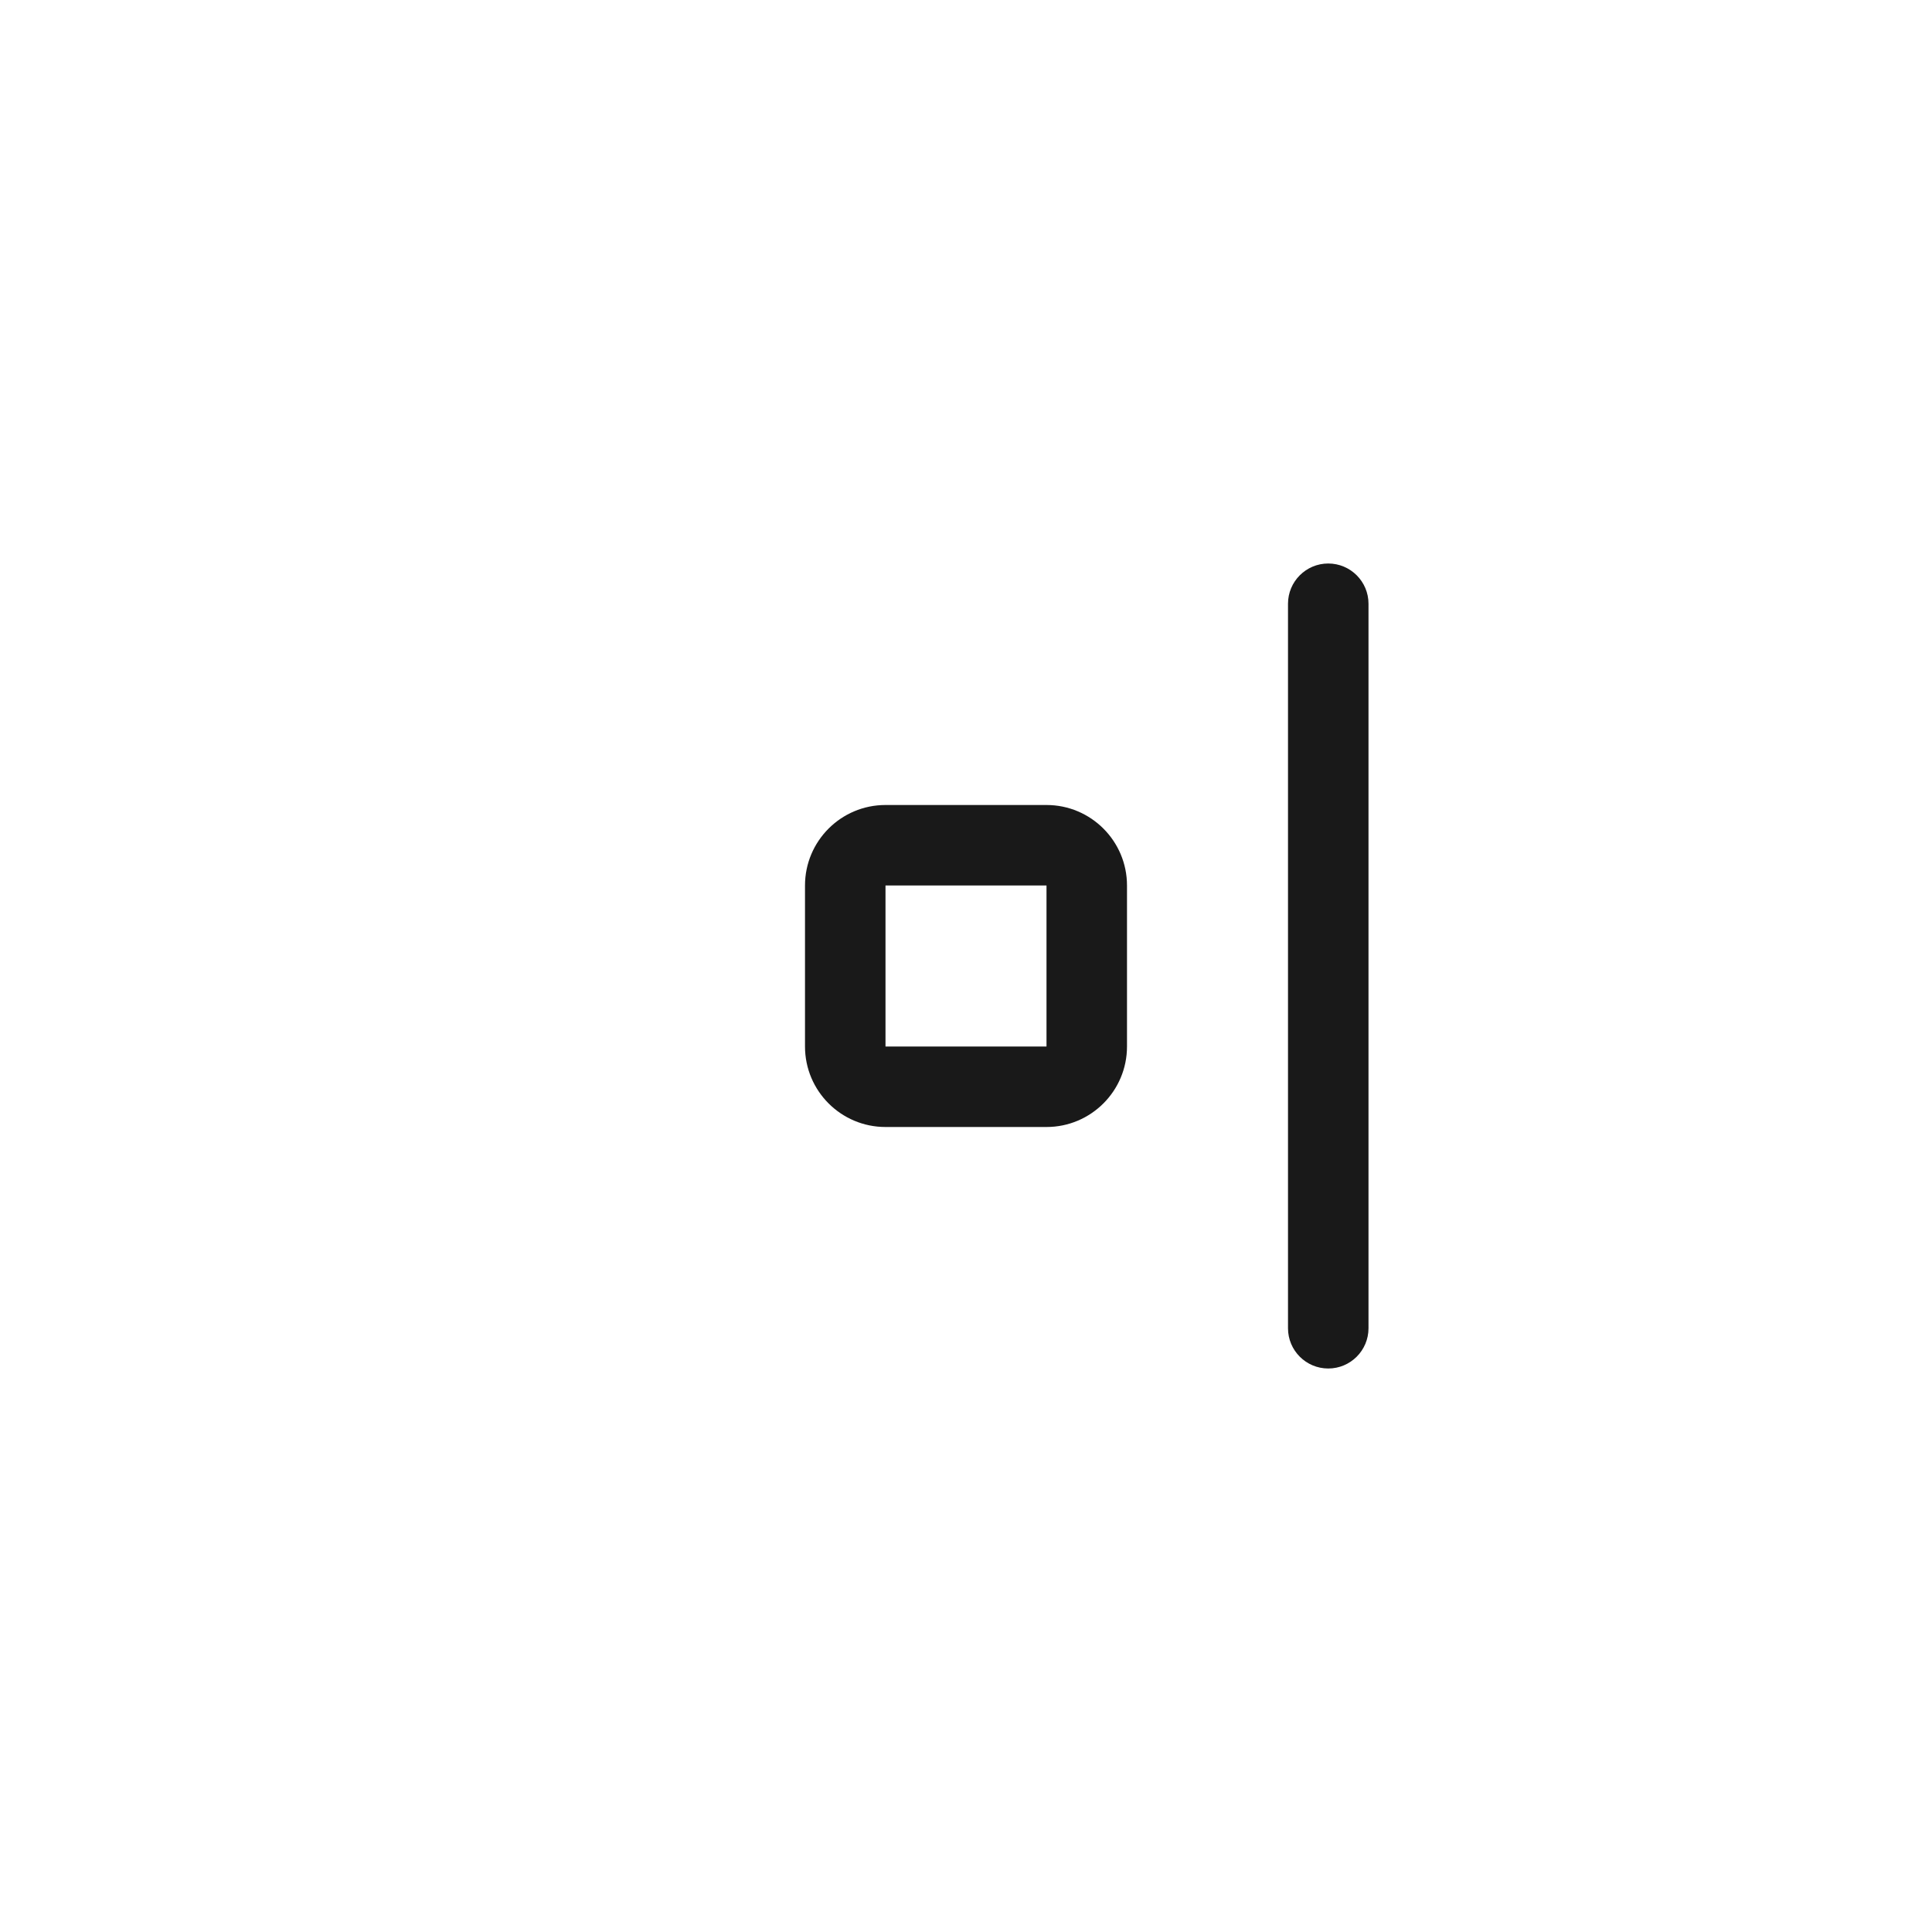 <svg width="24" height="24" viewBox="0 0 24 24" fill="none" xmlns="http://www.w3.org/2000/svg">
<path fill-rule="evenodd" clip-rule="evenodd" d="M17 7.5C17 7.224 16.776 7 16.5 7C16.224 7 16 7.224 16 7.5V16.5C16 16.776 16.224 17 16.5 17C16.776 17 17 16.776 17 16.5V7.5ZM13 11V13H11V11H13ZM13 10C13.552 10 14 10.448 14 11V13C14 13.552 13.552 14 13 14H11C10.448 14 10 13.552 10 13V11C10 10.448 10.448 10 11 10H13Z" fill="black" fill-opacity="0.9"/>
</svg>
